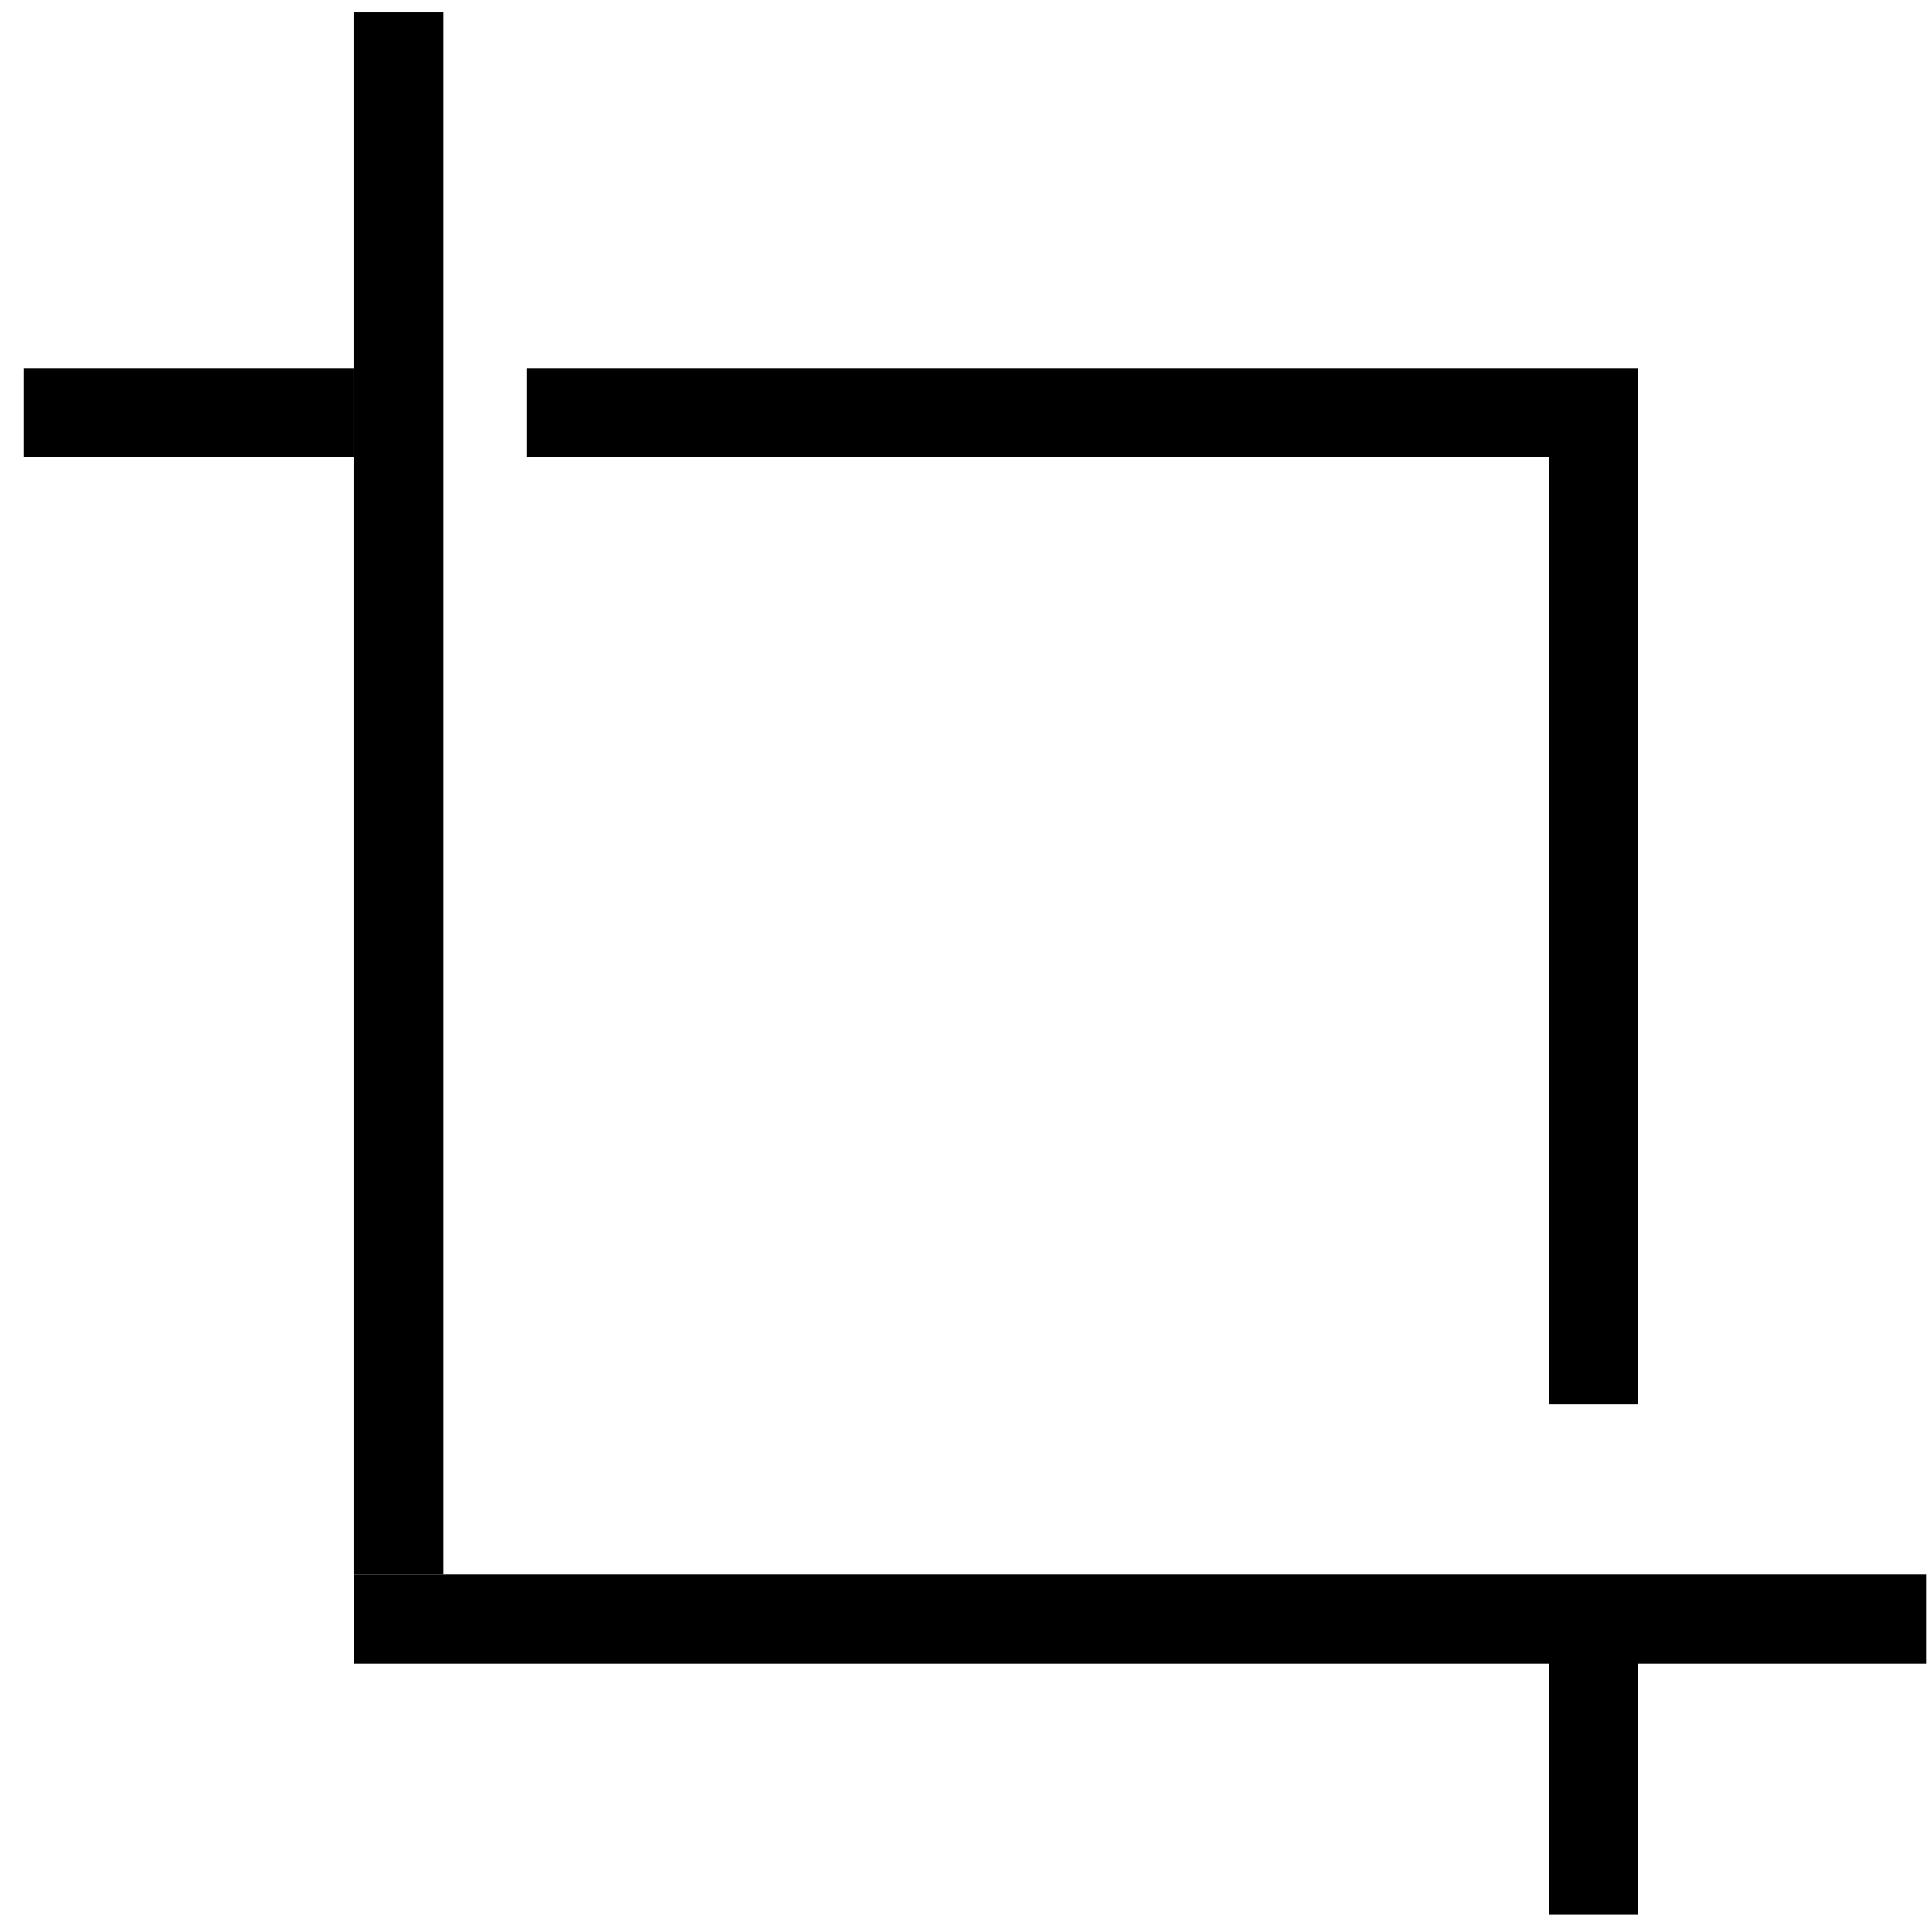 <svg width="65" height="65" viewBox="0 0 65 65" fill="none" xmlns="http://www.w3.org/2000/svg">
<line x1="13.407" y1="0.417" x2="13.407" y2="52.97" stroke="black" stroke-width="3"/>
<line x1="53.606" y1="12.384" x2="53.606" y2="47.246" stroke="black" stroke-width="3"/>
<line x1="53.606" y1="53.49" x2="53.606" y2="64.417" stroke="black" stroke-width="3"/>
<line x1="64.8" y1="54.47" x2="11.908" y2="54.47" stroke="black" stroke-width="3"/>
<line x1="52.106" y1="13.884" x2="17.727" y2="13.884" stroke="black" stroke-width="3"/>
<line x1="11.907" y1="13.884" x2="0.8" y2="13.884" stroke="black" stroke-width="3"/>
</svg>
